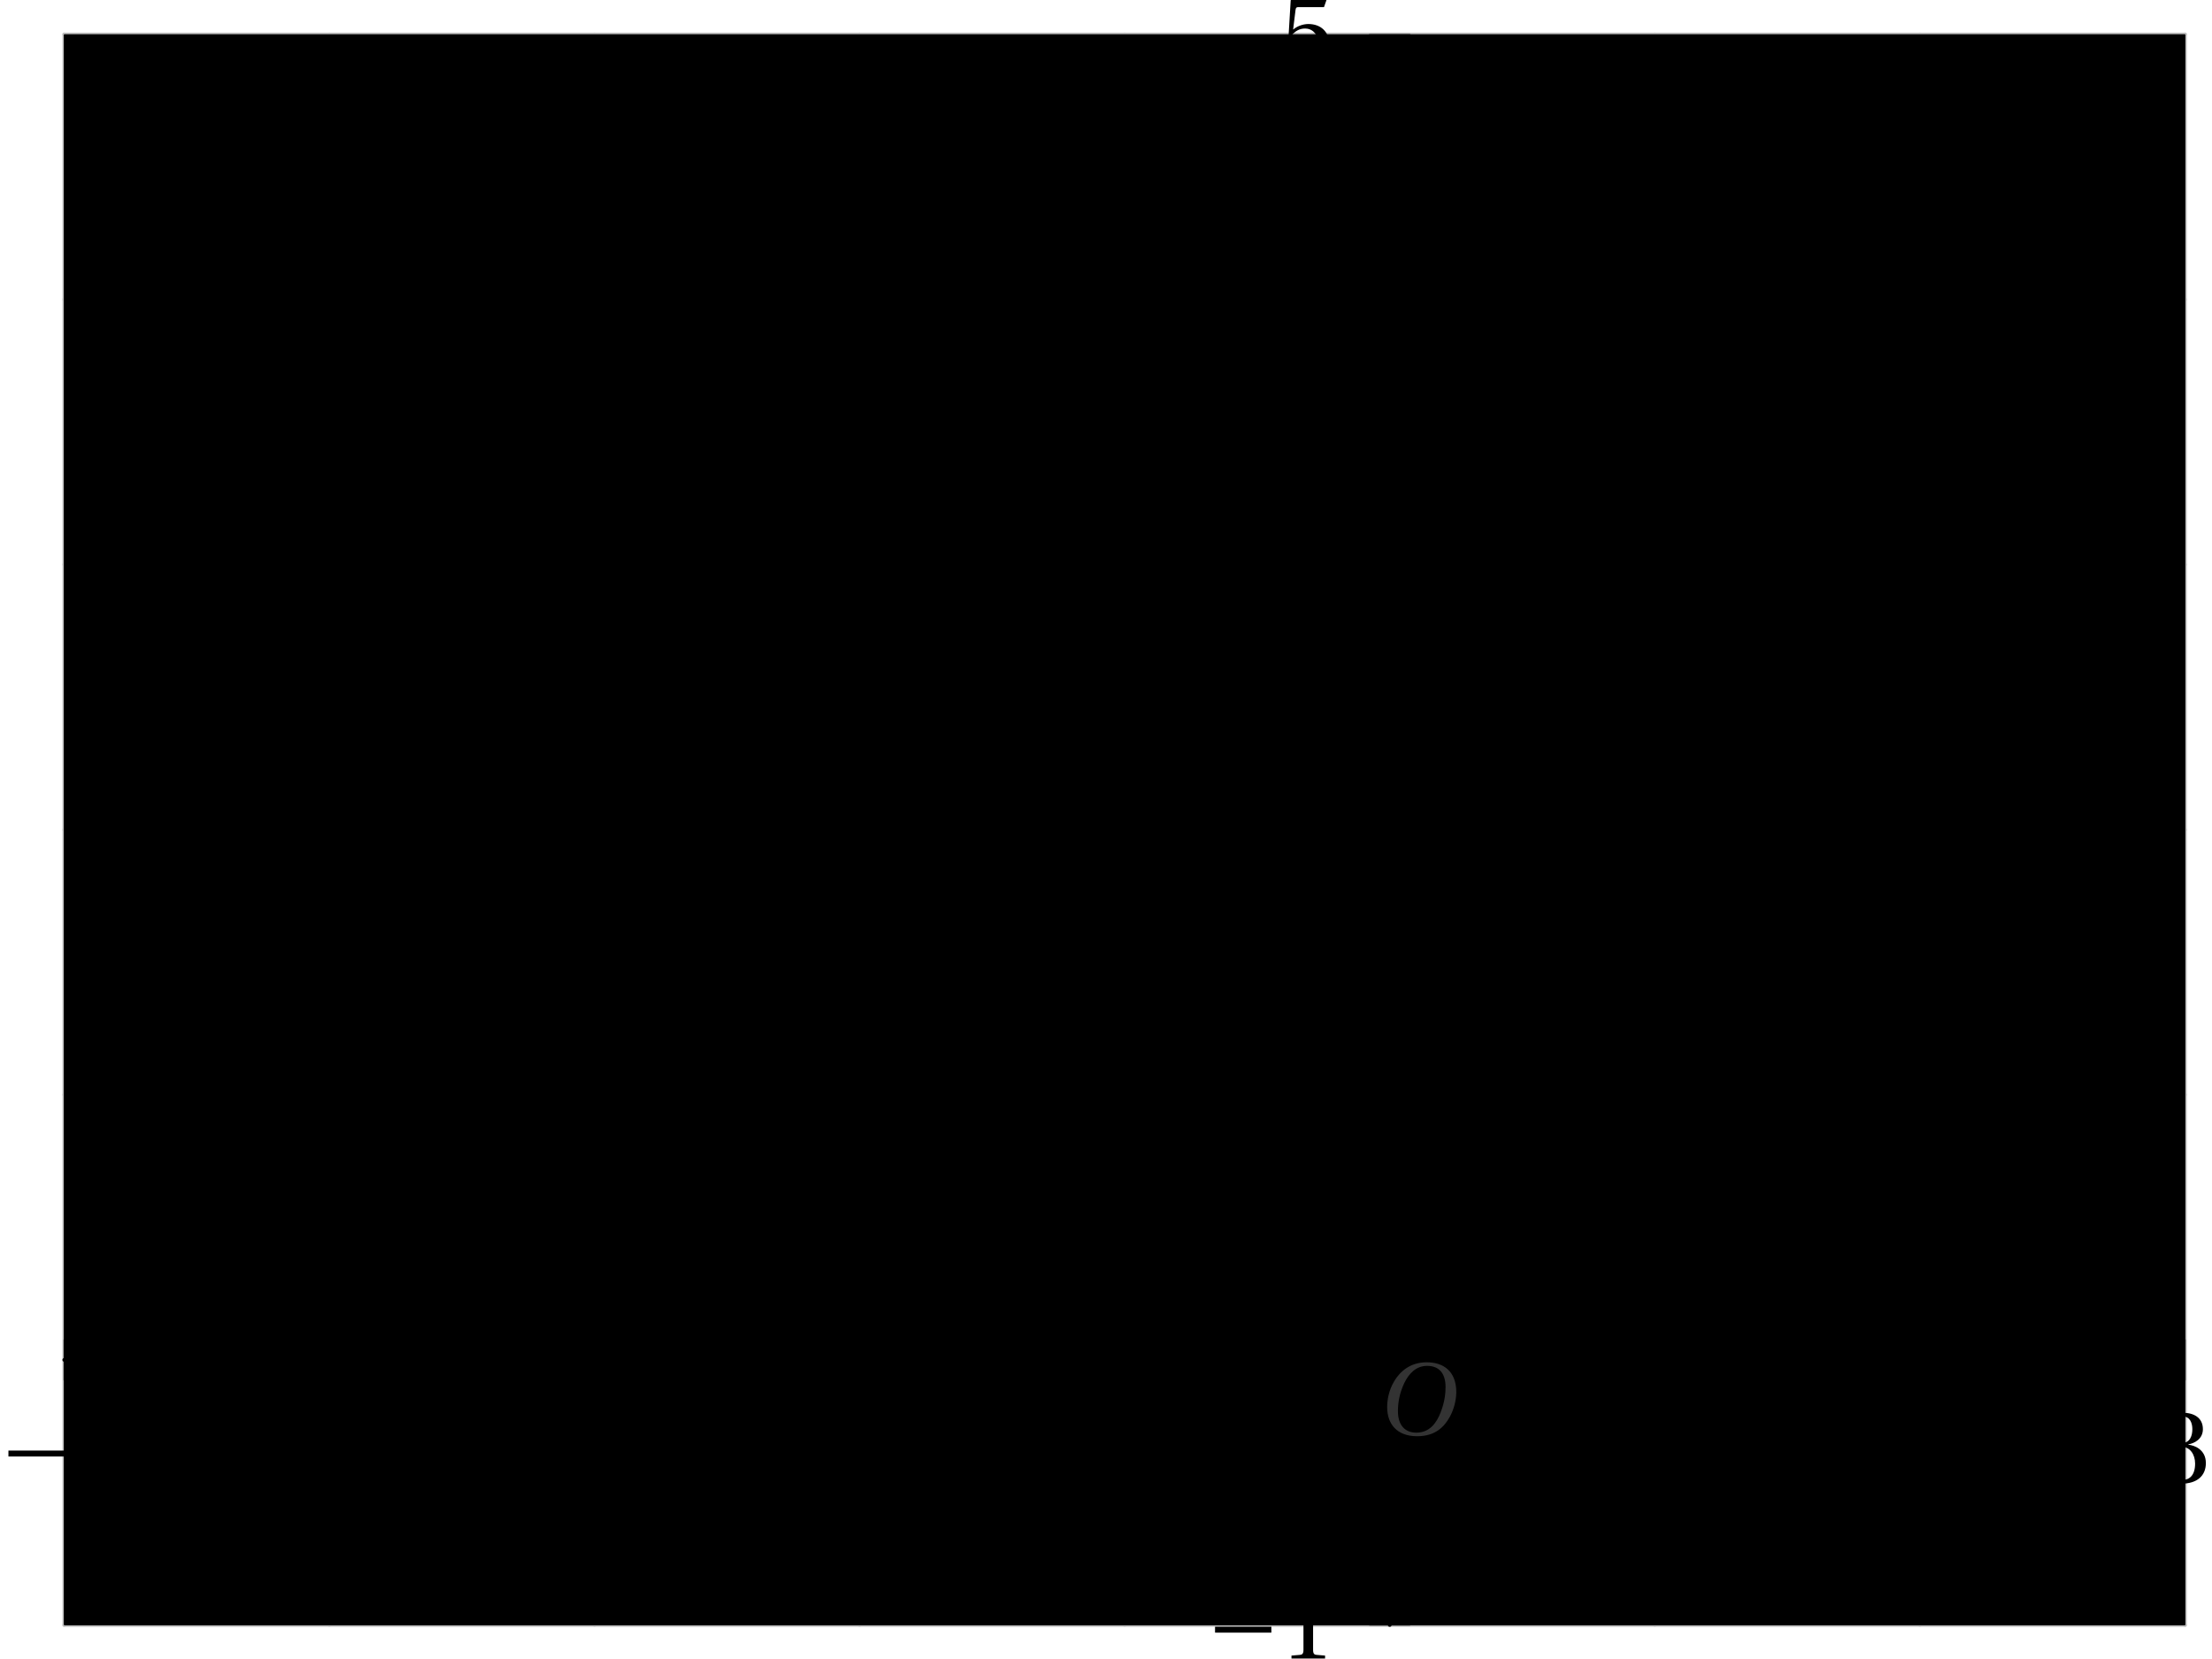 <?xml version='1.0' encoding='UTF-8'?>
<!-- This file was generated by dvisvgm 2.6 -->
<svg height='161.919pt' version='1.1' viewBox='36.056 24.777 215.839 161.919' width='215.839pt' xmlns='http://www.w3.org/2000/svg' xmlns:xlink='http://www.w3.org/1999/xlink'>
<defs>
<clipPath id='clip1'>
<path d='M42.328 183.336H249.258V28.14H42.328Z'/>
</clipPath>
<clipPath clip-path='url(#clip1)' id='clip2'>
<path d='M42.328 183.336V28.14H249.258V183.336ZM249.258 28.14'/>
</clipPath>
<path d='M0.745 -4.778C0.778 -2.948 2.159 -1.468 2.783 -0.964H1.589C1.074 -0.964 0.909 -1.074 0.723 -1.687H0.405L0.647 0H3.671C3.682 0 3.78 -0.241 3.78 -0.263C2.17 -1.972 1.918 -3.485 1.918 -4.734C1.918 -6.246 2.871 -7.298 4.372 -7.298C5.895 -7.298 6.849 -6.246 6.849 -4.734C6.849 -3.485 6.597 -1.972 4.986 -0.263C4.986 -0.241 5.084 0 5.095 0H8.12L8.361 -1.687H8.043C7.857 -1.074 7.692 -0.964 7.177 -0.964H5.983C6.607 -1.468 8.021 -2.948 8.021 -4.778C8.021 -6.958 5.95 -7.714 4.383 -7.714S0.745 -6.958 0.745 -4.778Z' id='g1-173'/>
<path d='M6.958 -2.772V-3.408H0.931V-2.772H6.958Z' id='g5-161'/>
<use id='g14-49' xlink:href='#g2-49'/>
<use id='g14-50' xlink:href='#g2-50'/>
<use id='g14-51' xlink:href='#g2-51'/>
<use id='g14-52' xlink:href='#g2-52'/>
<use id='g14-53' xlink:href='#g2-53'/>
<path d='M5.523 -7.364C6.728 -7.364 7.495 -6.651 7.495 -5.106C7.495 -4.482 7.429 -3.572 6.98 -2.411C6.531 -1.238 5.786 -0.219 4.361 -0.219C3.178 -0.219 2.4 -0.997 2.4 -2.52C2.4 -3.441 2.575 -4.46 3.079 -5.523C3.583 -6.564 4.361 -7.364 5.523 -7.364ZM5.479 -7.747C3.726 -7.747 2.641 -6.783 2.005 -5.731C1.403 -4.712 1.249 -3.682 1.249 -2.959C1.249 -1.151 2.279 0.164 4.46 0.164C6.399 0.164 7.353 -0.833 7.955 -1.918C8.547 -2.991 8.646 -4.109 8.646 -4.536C8.646 -6.783 7.287 -7.747 5.479 -7.747Z' id='g3-79'/>
<use id='g12-79' xlink:href='#g3-79'/>
<path d='M4.788 0V-0.318L3.868 -0.394C3.638 -0.416 3.506 -0.504 3.506 -0.931V-7.385L3.452 -7.451L1.194 -7.068V-6.794L2.213 -6.673C2.4 -6.651 2.476 -6.564 2.476 -6.246V-0.931C2.476 -0.723 2.444 -0.592 2.378 -0.515C2.323 -0.438 2.235 -0.405 2.115 -0.394L1.194 -0.318V0H4.788Z' id='g2-49'/>
<path d='M5.314 -1.446L5.008 -1.501C4.778 -0.909 4.558 -0.833 4.12 -0.833H1.315C1.49 -1.403 2.137 -2.181 3.156 -2.915C4.208 -3.682 5.019 -4.175 5.019 -5.402C5.019 -6.925 4.011 -7.451 2.86 -7.451C1.359 -7.451 0.581 -6.542 0.581 -5.972C0.581 -5.599 0.997 -5.424 1.183 -5.424C1.381 -5.424 1.457 -5.534 1.501 -5.72C1.677 -6.465 2.104 -7.068 2.783 -7.068C3.627 -7.068 3.868 -6.355 3.868 -5.556C3.868 -4.383 3.276 -3.726 2.323 -2.882C0.975 -1.709 0.504 -0.964 0.296 -0.11L0.405 0H4.942L5.314 -1.446Z' id='g2-50'/>
<path d='M1.424 -4.011C1.424 -3.824 1.479 -3.704 1.622 -3.704C1.753 -3.704 2.049 -3.813 2.575 -3.813C3.506 -3.813 4.032 -2.97 4.032 -2.016C4.032 -0.712 3.386 -0.252 2.608 -0.252C1.885 -0.252 1.414 -0.8 1.205 -1.414C1.14 -1.622 1.03 -1.72 0.877 -1.72C0.679 -1.72 0.296 -1.512 0.296 -1.118C0.296 -0.647 1.052 0.131 2.597 0.131C4.186 0.131 5.183 -0.668 5.183 -2.071C5.183 -3.539 3.923 -3.978 3.32 -4.032V-4.076C3.912 -4.175 4.865 -4.613 4.865 -5.698C4.865 -6.914 3.912 -7.451 2.739 -7.451C1.293 -7.451 0.581 -6.618 0.581 -6.147C0.581 -5.808 0.964 -5.621 1.118 -5.621C1.26 -5.621 1.348 -5.698 1.392 -5.84C1.633 -6.586 2.049 -7.068 2.663 -7.068C3.528 -7.068 3.737 -6.301 3.737 -5.687C3.737 -5.03 3.506 -4.208 2.575 -4.208C2.049 -4.208 1.753 -4.317 1.622 -4.317C1.479 -4.317 1.424 -4.208 1.424 -4.011Z' id='g2-51'/>
<path d='M3.287 -1.961V-0.844C3.287 -0.471 3.167 -0.405 2.904 -0.384L2.202 -0.318V0H5.095V-0.318L4.602 -0.373C4.35 -0.405 4.273 -0.471 4.273 -0.844V-1.961H5.402V-2.476H4.273V-7.32H3.474C2.444 -5.808 1.216 -3.901 0.208 -2.192L0.307 -1.961H3.287ZM0.997 -2.476C1.655 -3.671 2.422 -4.931 3.265 -6.257H3.287V-2.476H0.997Z' id='g2-52'/>
<path d='M4.668 -6.487L4.931 -7.232L4.876 -7.32H1.216L1.107 -7.221L0.888 -3.55L1.151 -3.419C1.611 -3.945 2.06 -4.197 2.652 -4.197C3.353 -4.197 4.12 -3.682 4.12 -2.235C4.12 -1.107 3.66 -0.252 2.707 -0.252C1.94 -0.252 1.545 -0.811 1.326 -1.435C1.271 -1.6 1.172 -1.698 1.019 -1.698C0.8 -1.698 0.438 -1.479 0.438 -1.118C0.438 -0.614 1.205 0.131 2.63 0.131C4.438 0.131 5.26 -0.964 5.26 -2.356C5.26 -3.89 4.295 -4.679 2.991 -4.679C2.389 -4.679 1.742 -4.416 1.392 -4.098L1.37 -4.12L1.622 -6.169C1.655 -6.443 1.731 -6.487 1.94 -6.487H4.668Z' id='g2-53'/>
</defs>
<g id='page1'>
<path d='M42.328 183.336V28.141M68.195 183.336V28.141M94.062 183.336V28.141M119.926 183.336V28.141M145.793 183.336V28.141M197.528 183.336V28.141M223.391 183.336V28.141M249.258 183.336V28.141' fill='none' stroke='#bfbfbf' stroke-linecap='round' stroke-linejoin='round' stroke-miterlimit='10' stroke-width='0.364'/>
<path d='M42.328 183.336H249.258M42.328 131.602H249.258M42.328 105.738H249.258M42.328 79.871H249.258M42.328 54.004H249.258M42.328 28.14H249.258' fill='none' stroke='#bfbfbf' stroke-linecap='round' stroke-linejoin='round' stroke-miterlimit='10' stroke-width='0.364'/>
<path d='M42.328 159.41V155.531M68.195 159.41V155.531M94.062 159.41V155.531M119.926 159.41V155.531M145.793 159.41V155.531M197.528 159.41V155.531M223.391 159.41V155.531M249.258 159.41V155.531' fill='none' stroke='#808080' stroke-linecap='round' stroke-linejoin='round' stroke-miterlimit='10' stroke-width='0.182'/>
<path d='M169.719 183.336H173.598M169.719 131.602H173.598M169.719 105.738H173.598M169.719 79.871H173.598M169.719 54.004H173.598M169.719 28.14H173.598' fill='none' stroke='#808080' stroke-linecap='round' stroke-linejoin='round' stroke-miterlimit='10' stroke-width='0.182'/>
<path d='M42.328 157.469H247.441' fill='none' stroke='#000000' stroke-linecap='round' stroke-linejoin='round' stroke-miterlimit='10' stroke-width='0.364'/>
<path d='M249.258 157.469L246.348 156.016L247.442 157.469L246.348 158.926'/>
<path d='M171.66 183.336V29.957' fill='none' stroke='#000000' stroke-linecap='round' stroke-linejoin='round' stroke-miterlimit='10' stroke-width='0.364'/>
<path d='M171.66 28.141L170.203 31.047L171.66 29.957L173.113 31.047'/>
<g transform='matrix(0.912 0 0 0.912 -13.067 9.354)'>
<use x='53.834' xlink:href='#g5-161' y='175.518'/>
<use x='61.749' xlink:href='#g14-53' y='175.518'/>
</g>
<g transform='matrix(0.912 0 0 0.912 12.799 9.354)'>
<use x='53.834' xlink:href='#g5-161' y='175.518'/>
<use x='61.749' xlink:href='#g14-52' y='175.518'/>
</g>
<g transform='matrix(0.912 0 0 0.912 38.665 9.354)'>
<use x='53.834' xlink:href='#g5-161' y='175.518'/>
<use x='61.749' xlink:href='#g14-51' y='175.518'/>
</g>
<g transform='matrix(0.912 0 0 0.912 64.531 9.354)'>
<use x='53.834' xlink:href='#g5-161' y='175.518'/>
<use x='61.749' xlink:href='#g14-50' y='175.518'/>
</g>
<g transform='matrix(0.912 0 0 0.912 90.398 9.354)'>
<use x='53.834' xlink:href='#g5-161' y='175.518'/>
<use x='61.749' xlink:href='#g14-49' y='175.518'/>
</g>
<g transform='matrix(0.912 0 0 0.912 145.741 9.354)'>
<use x='53.834' xlink:href='#g14-49' y='175.518'/>
</g>
<g transform='matrix(0.912 0 0 0.912 171.607 9.354)'>
<use x='53.834' xlink:href='#g14-50' y='175.518'/>
</g>
<g transform='matrix(0.912 0 0 0.912 197.473 9.354)'>
<use x='53.834' xlink:href='#g14-51' y='175.518'/>
</g>
<g transform='matrix(0.912 0 0 0.912 104.67 26.539)'>
<use x='53.834' xlink:href='#g5-161' y='175.518'/>
<use x='61.749' xlink:href='#g14-49' y='175.518'/>
</g>
<g transform='matrix(0.912 0 0 0.912 111.892 -25.194)'>
<use x='53.834' xlink:href='#g14-49' y='175.518'/>
</g>
<g transform='matrix(0.912 0 0 0.912 111.892 -51.06)'>
<use x='53.834' xlink:href='#g14-50' y='175.518'/>
</g>
<g transform='matrix(0.912 0 0 0.912 111.892 -76.953)'>
<use x='53.834' xlink:href='#g14-51' y='175.518'/>
</g>
<g transform='matrix(0.912 0 0 0.912 111.892 -102.792)'>
<use x='53.834' xlink:href='#g14-52' y='175.518'/>
</g>
<g transform='matrix(0.912 0 0 0.912 111.892 -128.685)'>
<use x='53.834' xlink:href='#g14-53' y='175.518'/>
</g>
<path clip-path='url(#clip2)' d='M203.633 105.738C203.633 73.793 177.739 47.898 145.793 47.898C113.852 47.898 87.957 73.793 87.957 105.738C87.957 137.68 113.852 163.574 145.793 163.574C177.739 163.574 203.633 137.68 203.633 105.738Z' fill='none' stroke='#ff0000' stroke-linecap='round' stroke-linejoin='round' stroke-miterlimit='10' stroke-width='0.364'/>
<g fill='#ff0000' transform='matrix(0.912 0 0 0.912 93.452 -53.481)'>
<use x='53.834' xlink:href='#g1-173' y='175.518'/>
</g>
<path clip-path='url(#clip2)' d='M146.703 105.738C146.703 105.235 146.296 104.828 145.793 104.828C145.293 104.828 144.883 105.235 144.883 105.738C144.883 106.238 145.293 106.645 145.793 106.645C146.296 106.645 146.703 106.238 146.703 105.738Z' fill='#ff0000'/>
<path clip-path='url(#clip2)' d='M146.703 105.738C146.703 105.235 146.296 104.828 145.793 104.828C145.293 104.828 144.883 105.235 144.883 105.738C144.883 106.238 145.293 106.645 145.793 106.645C146.296 106.645 146.703 106.238 146.703 105.738Z' fill='none' stroke='#000000' stroke-linecap='round' stroke-linejoin='round' stroke-miterlimit='10' stroke-width='0.364'/>
<path clip-path='url(#clip2)' d='M172.57 157.469C172.57 156.969 172.16 156.563 171.66 156.563C171.156 156.563 170.75 156.969 170.75 157.469C170.75 157.973 171.156 158.379 171.66 158.379C172.16 158.379 172.57 157.973 172.57 157.469Z' fill='#333333'/>
<path clip-path='url(#clip2)' d='M172.57 157.469C172.57 156.969 172.16 156.563 171.66 156.563C171.156 156.563 170.75 156.969 170.75 157.469C170.75 157.973 171.156 158.379 171.66 158.379C172.16 158.379 172.57 157.973 172.57 157.469Z' fill='none' stroke='#000000' stroke-linecap='round' stroke-linejoin='round' stroke-miterlimit='10' stroke-width='0.364'/>
<g fill='#333333' transform='matrix(0.912 0 0 0.912 121.393 4.697)'>
<use x='53.595' xlink:href='#g12-79' y='175.518'/>
</g>
</g>
</svg>
